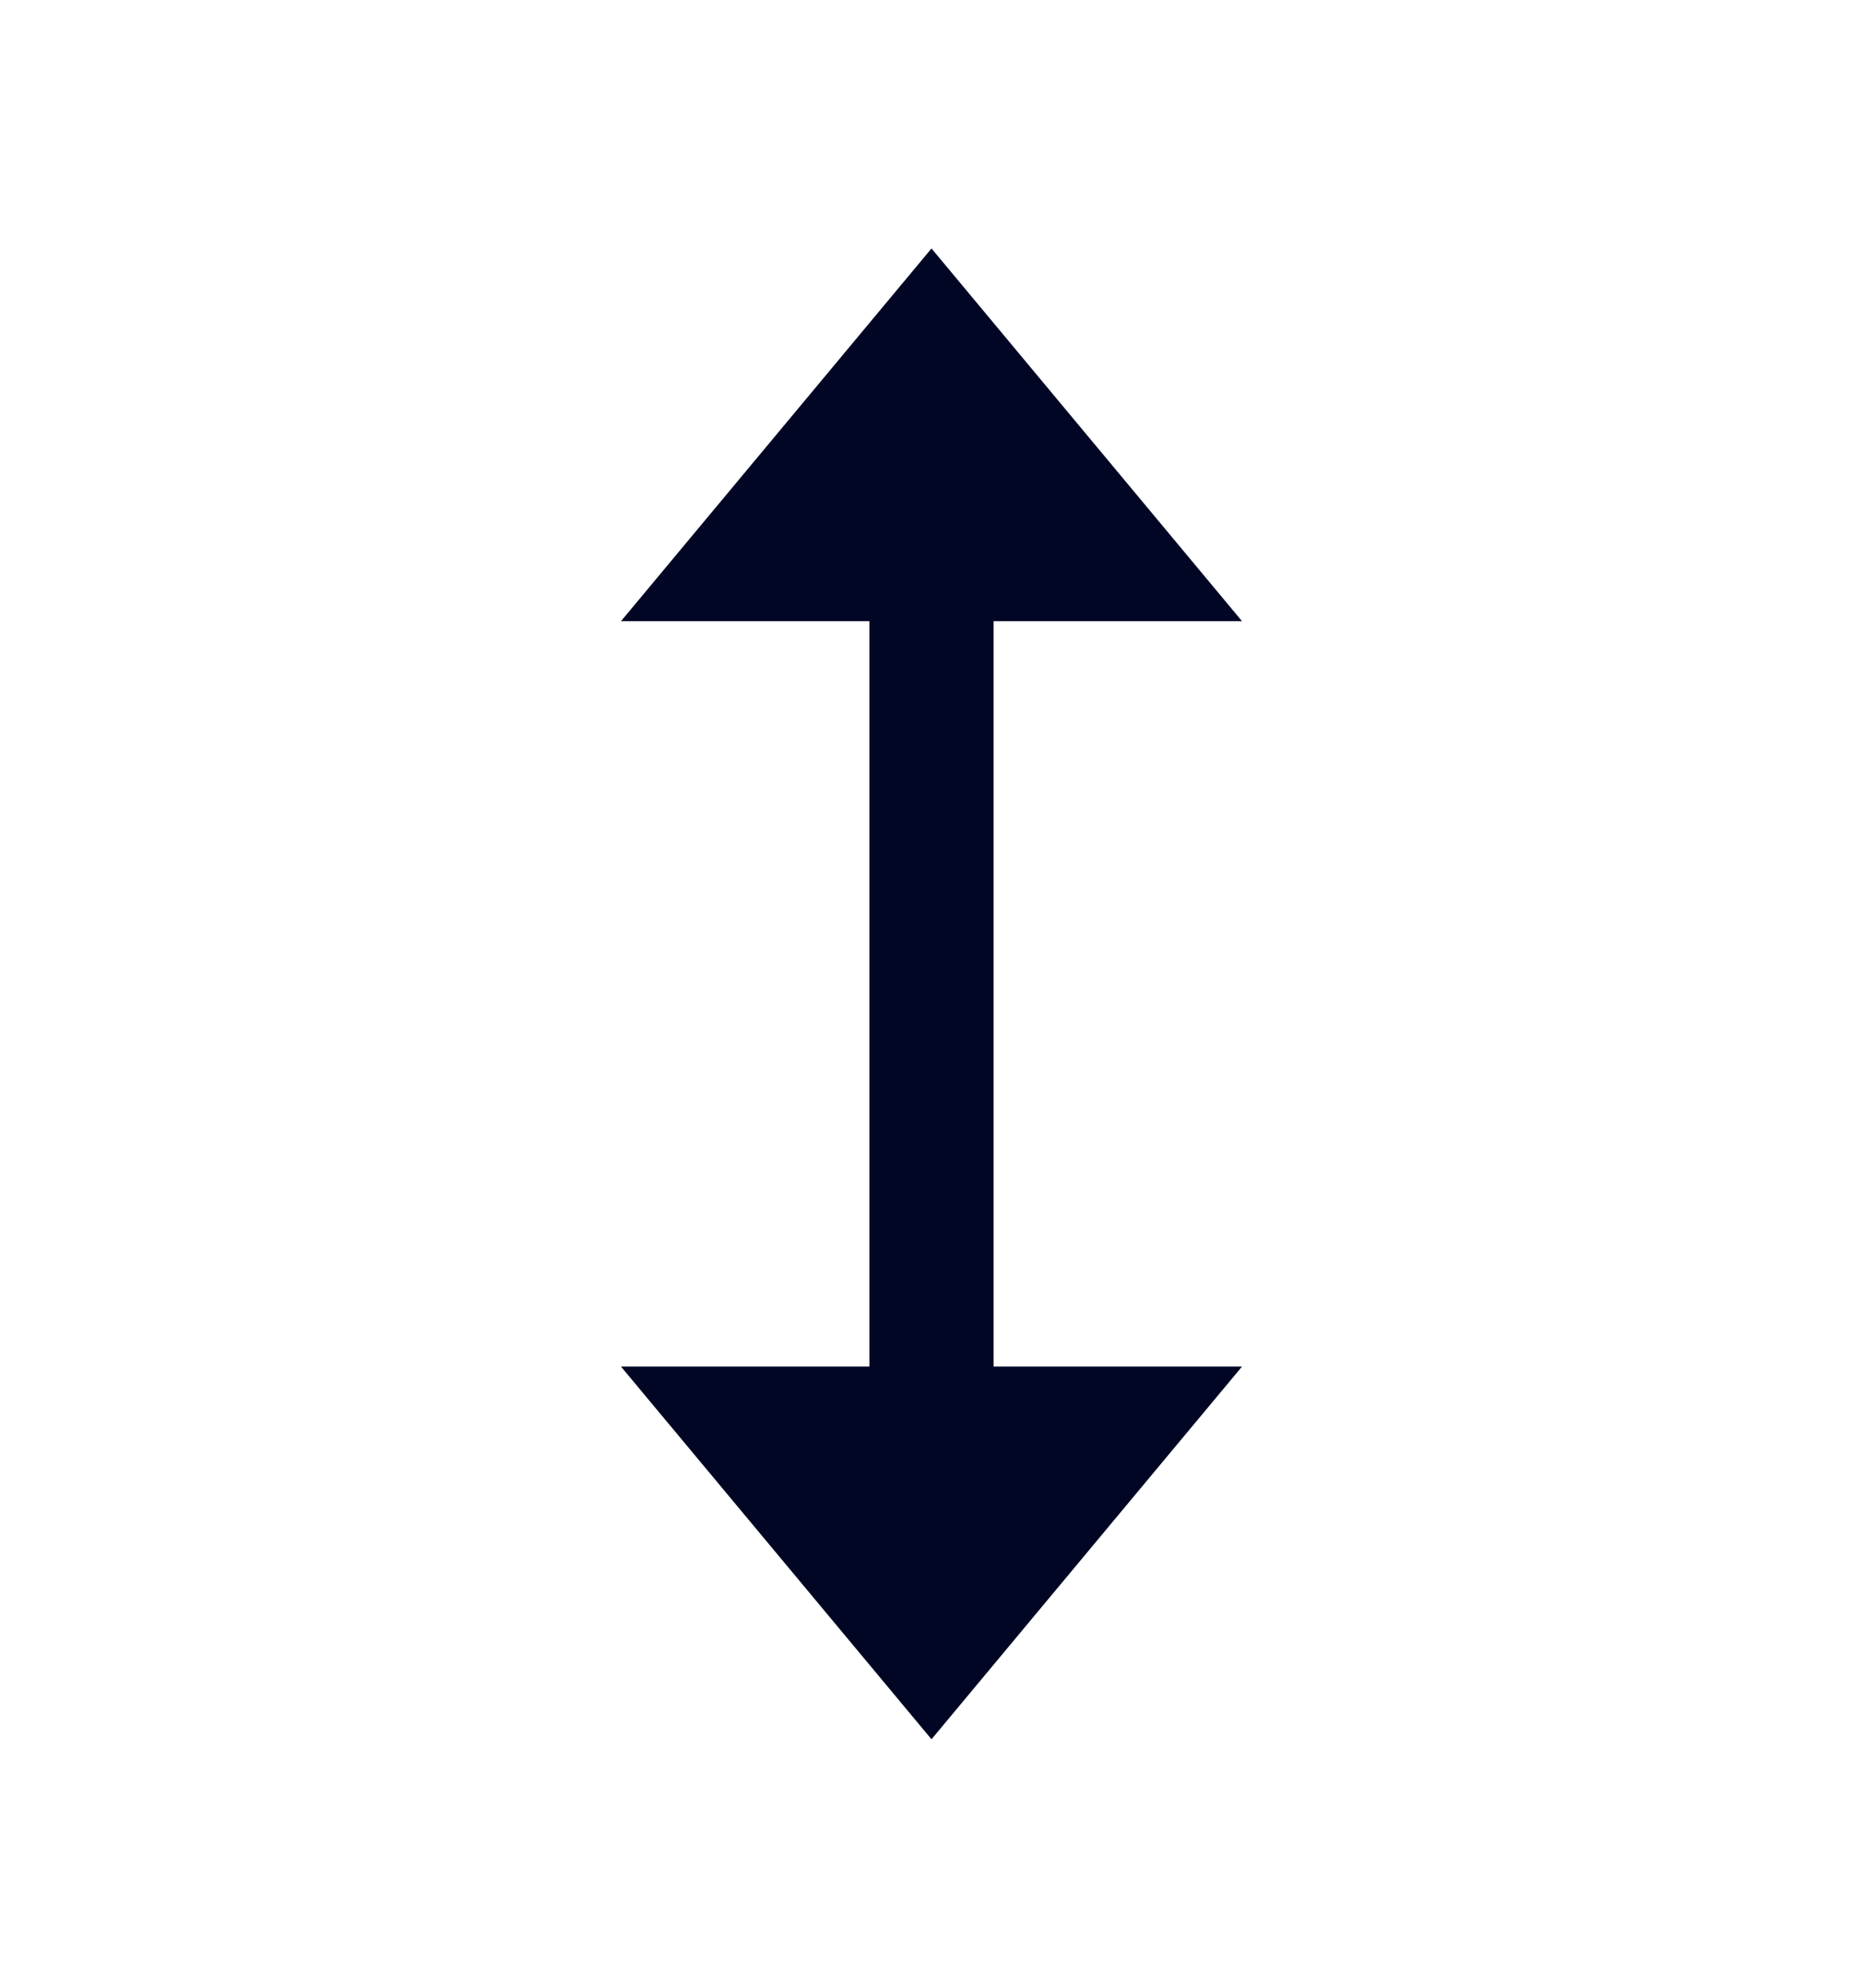 <svg width="15" height="16" viewBox="0 0 15 16" fill="none" xmlns="http://www.w3.org/2000/svg">
<path fill-rule="evenodd" clip-rule="evenodd" d="M7.5 2L10 5H8V11H10L7.5 14L5 11H7V5H5L7.5 2Z" fill="#000624"/>
</svg>
